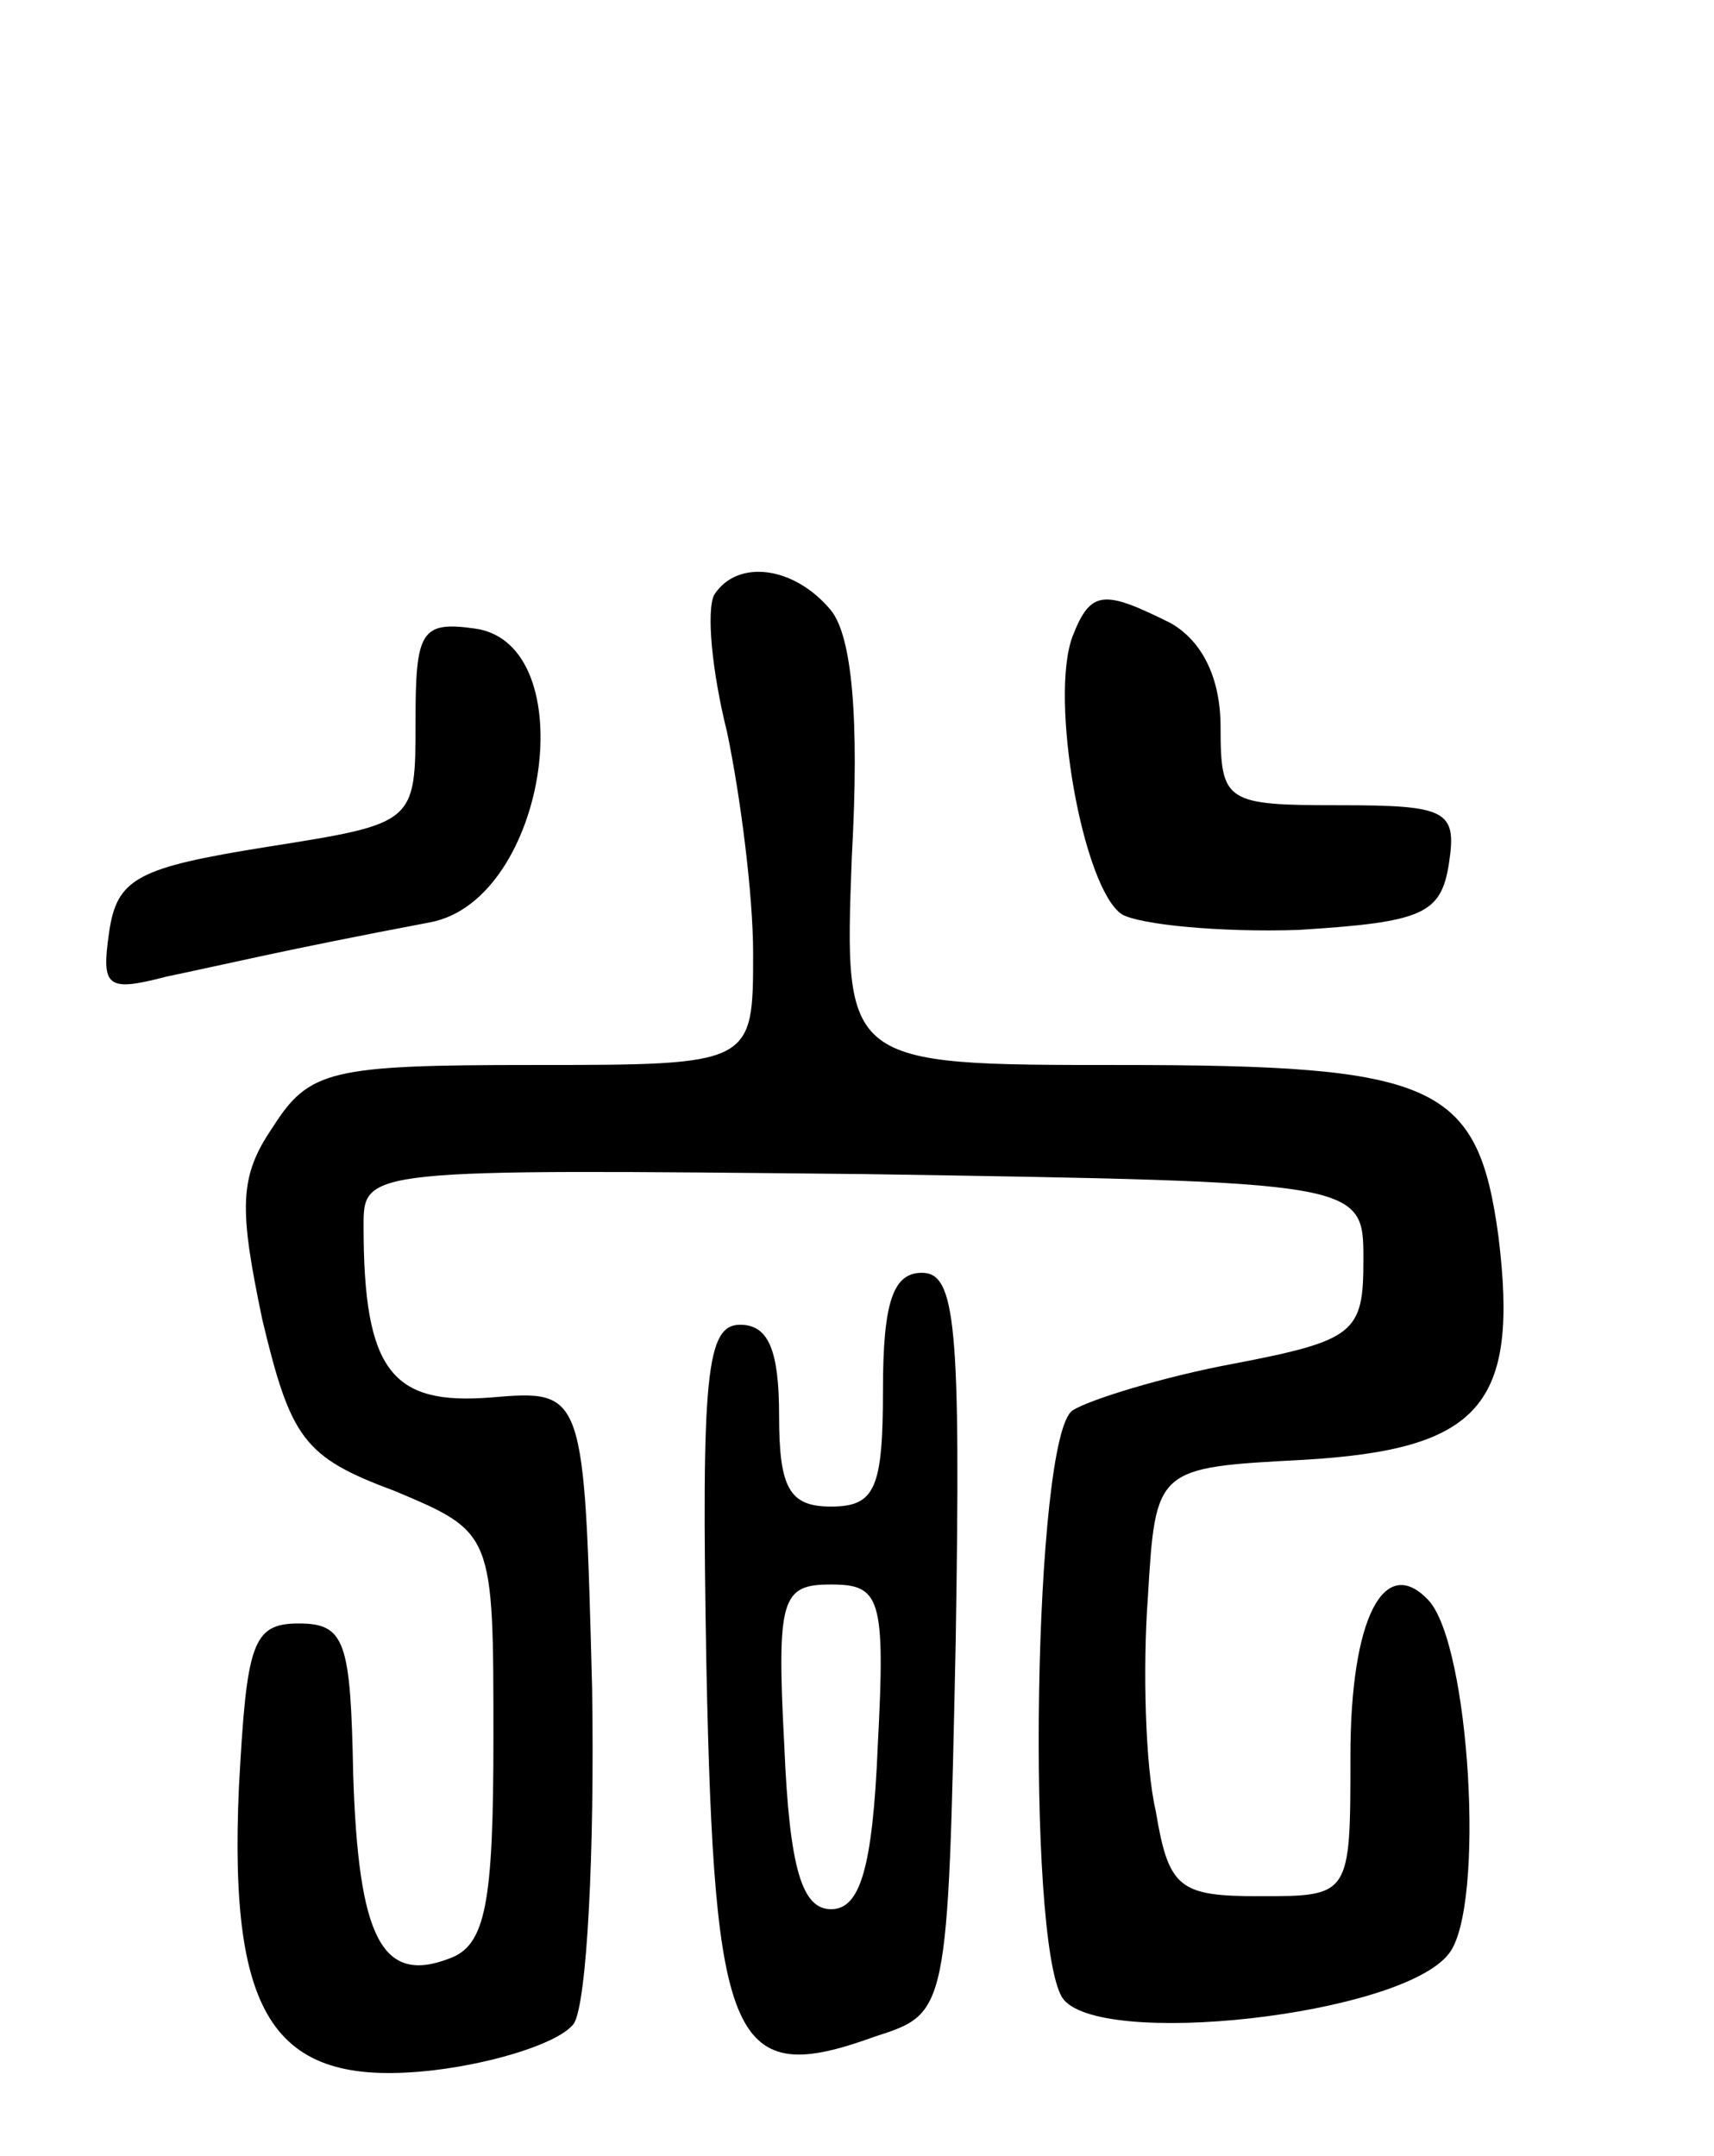 <svg version="1.0" xmlns="http://www.w3.org/2000/svg"
 width="66pt" height="83pt" viewBox="0 0 66 83"
 preserveAspectRatio="xMidYMid meet">
<g transform="translate(0,83) scale(0.1,-0.1)"
fill="#000000" stroke="none">
<path d="M275 601 c-3 -6 -1 -29 5 -53 5 -24 10 -62 10 -85 0 -43 0 -43 -85
-43 -78 0 -86 -2 -100 -24 -13 -19 -13 -31 -4 -74 11 -46 16 -53 51 -66 38
-16 38 -16 38 -95 0 -64 -3 -80 -17 -85 -26 -10 -35 8 -37 71 -1 51 -3 58 -21
58 -18 0 -20 -8 -23 -63 -4 -90 14 -116 75 -109 25 3 49 11 54 18 5 8 8 66 7
129 -3 115 -3 115 -39 112 -38 -3 -49 10 -49 66 0 22 0 22 193 20 192 -3 192
-3 192 -33 0 -28 -3 -31 -50 -40 -27 -5 -56 -14 -62 -18 -15 -10 -18 -203 -4
-226 13 -20 131 -7 149 17 14 18 8 119 -8 136 -17 18 -30 -7 -30 -60 0 -54 0
-54 -35 -54 -31 0 -35 3 -40 33 -4 17 -5 55 -3 82 3 50 3 50 60 53 68 4 83 21
75 86 -8 59 -24 66 -146 66 -106 0 -106 0 -103 80 3 54 0 85 -8 95 -14 17 -36
20 -45 6z"/>
<path d="M413 585 c-9 -24 4 -97 19 -107 7 -4 38 -7 68 -6 48 3 55 6 58 26 3
20 -1 22 -42 22 -44 0 -46 1 -46 30 0 19 -7 33 -19 40 -26 13 -31 13 -38 -5z"/>
<path d="M160 552 c0 -39 0 -39 -57 -48 -50 -8 -58 -12 -61 -33 -3 -21 -1 -23
22 -17 24 5 44 10 102 21 45 9 59 107 17 113 -21 3 -23 -1 -23 -36z"/>
<path d="M340 295 c0 -38 -3 -45 -20 -45 -16 0 -20 7 -20 35 0 25 -4 35 -15
35 -13 0 -15 -19 -13 -131 3 -147 10 -163 65 -143 28 9 28 9 31 152 2 122 0
142 -13 142 -11 0 -15 -11 -15 -45z m-2 -137 c-2 -48 -7 -63 -18 -63 -11 0
-16 15 -18 63 -3 57 -1 62 18 62 19 0 21 -5 18 -62z"/>
</g>
</svg>
